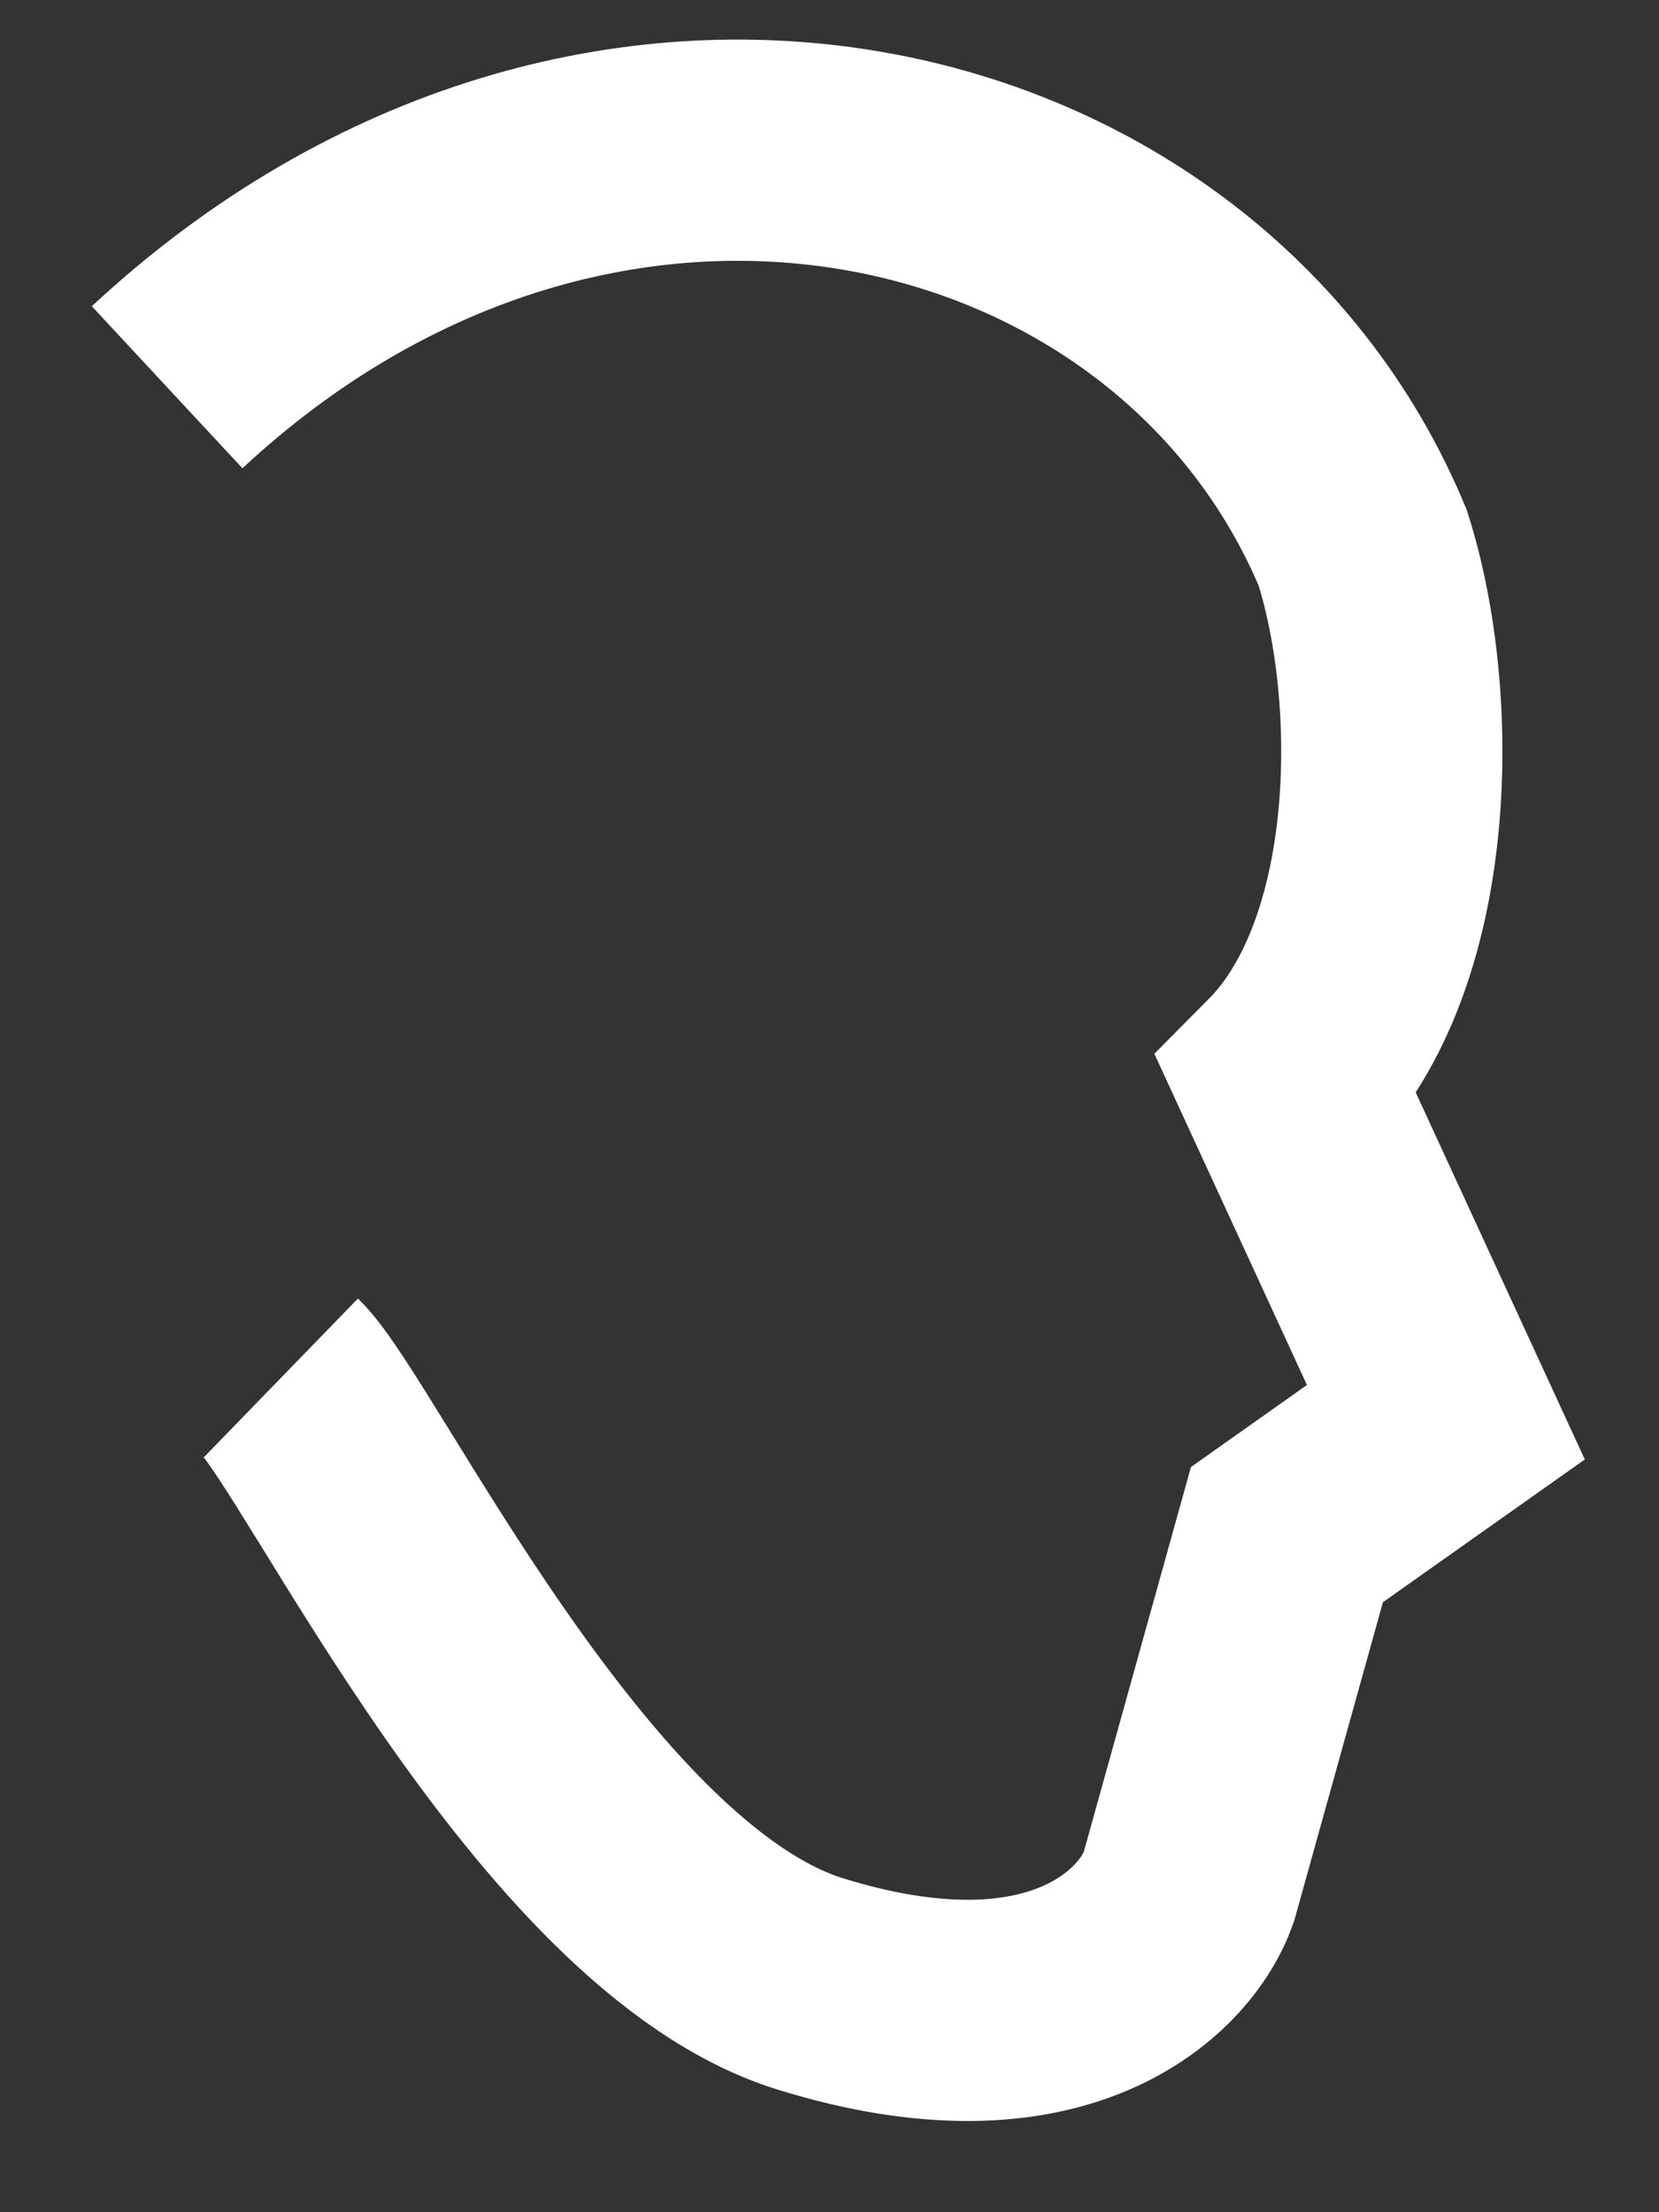 <svg width="15" height="20" viewBox="0 0 15 20" fill="none" xmlns="http://www.w3.org/2000/svg">
<rect x="0" y="0" width="15" height="20" fill="#333333" stroke="none"/>
<path d="M1.511 3.501C5.411 -0.125 10.747 1.18 12.321 4.952C12.756 6.319 12.731 8.637 11.636 9.739L13.073 12.858L11.636 13.874L10.747 17.066C10.542 17.646 9.57 18.632 7.326 17.936C5.082 17.24 3.088 12.989 2.54 12.457" stroke="white" stroke-width="2"/>
</svg>
